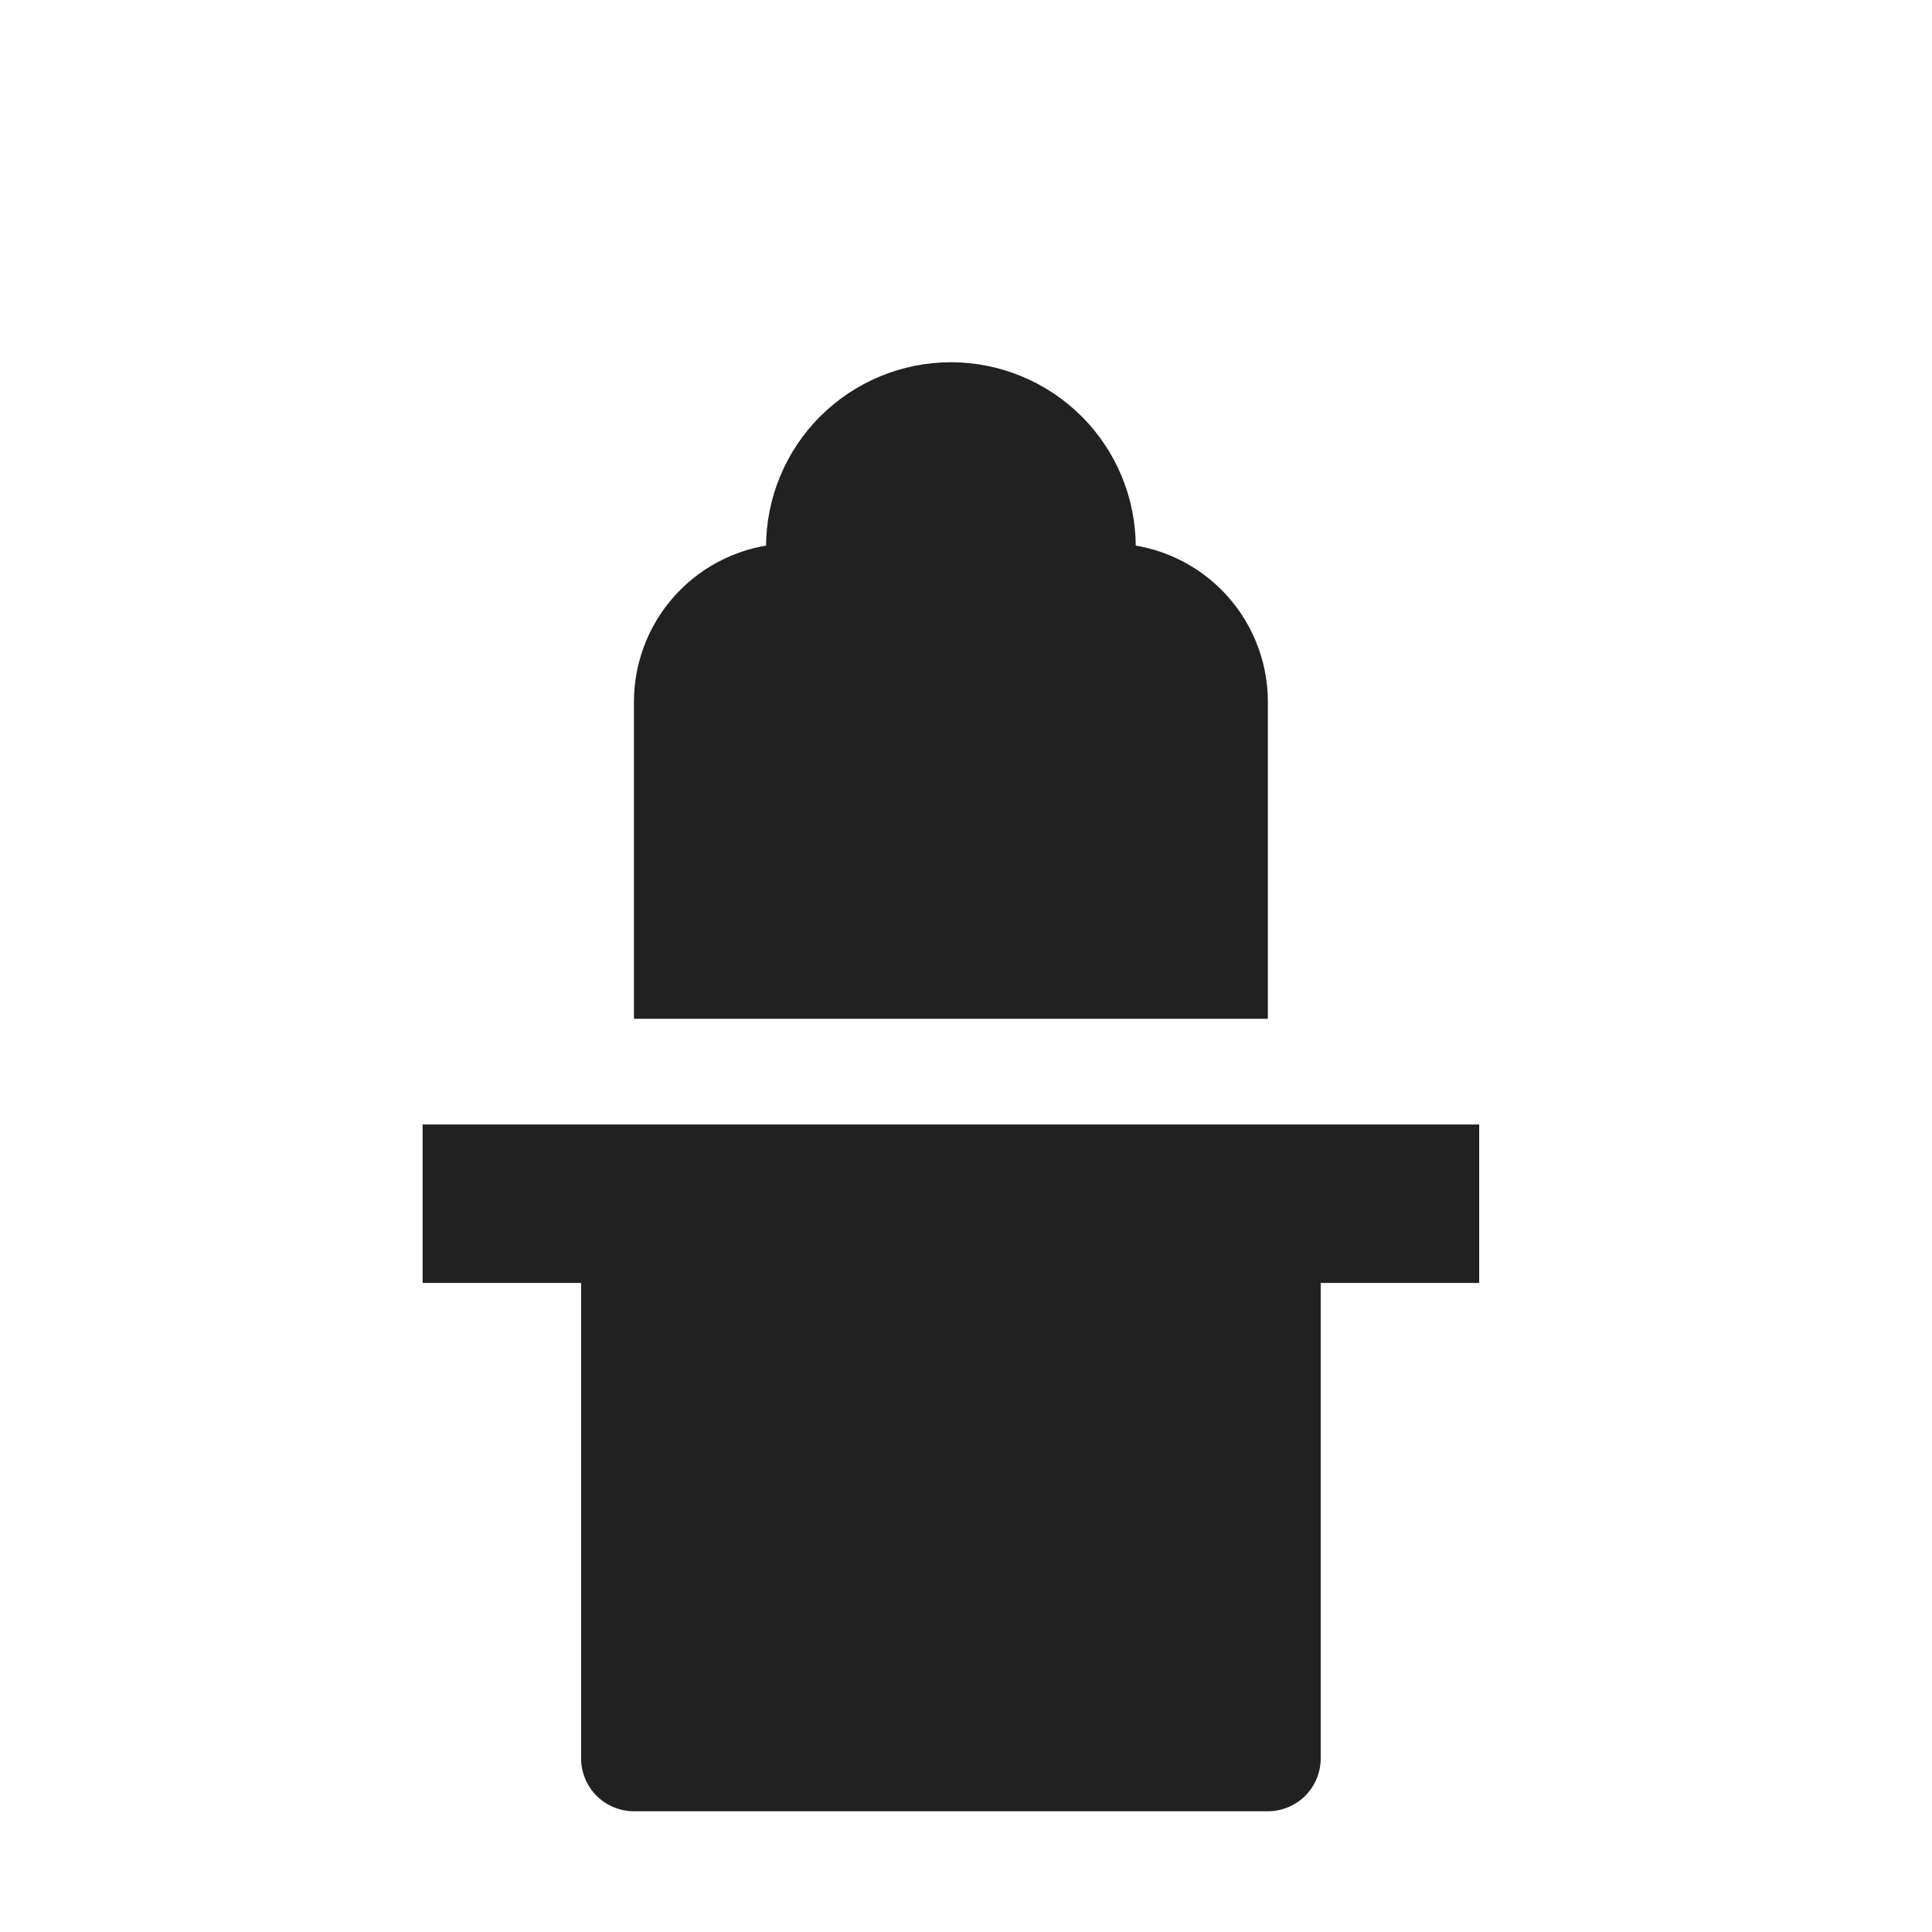 <svg width="32" height="32" viewBox="0 0 32 32" fill="none" xmlns="http://www.w3.org/2000/svg">
<g filter="url(#filter0_d_488_663)">
<path d="M15.75 8.125C14.938 8.125 14.159 7.802 13.585 7.228C13.01 6.654 12.688 5.875 12.688 5.062C12.688 4.25 13.01 3.471 13.585 2.897C14.159 2.323 14.938 2 15.75 2V2C16.562 2 17.341 2.323 17.916 2.897C18.49 3.471 18.812 4.25 18.812 5.062C18.812 5.875 18.49 6.654 17.916 7.228C17.341 7.802 16.562 8.125 15.75 8.125Z" fill="#212121"/>
</g>
<path d="M10.5 16.875V11.625C10.5 10.929 10.777 10.261 11.269 9.769C11.761 9.277 12.429 9 13.125 9H18.375C19.071 9 19.739 9.277 20.231 9.769C20.723 10.261 21 10.929 21 11.625V16.875H10.5Z" fill="#212121"/>
<path d="M7 18.625V21.25H9.625V29.125C9.625 29.357 9.717 29.58 9.881 29.744C10.045 29.908 10.268 30 10.5 30H21C21.232 30 21.455 29.908 21.619 29.744C21.783 29.58 21.875 29.357 21.875 29.125V21.25H24.5V18.625H7Z" fill="#212121"/>
<defs>
<filter id="filter0_d_488_663" x="8.688" y="2" width="14.125" height="14.125" filterUnits="userSpaceOnUse" color-interpolation-filters="sRGB">
<feFlood flood-opacity="0" result="BackgroundImageFix"/>
<feColorMatrix in="SourceAlpha" type="matrix" values="0 0 0 0 0 0 0 0 0 0 0 0 0 0 0 0 0 0 127 0" result="hardAlpha"/>
<feOffset dy="4"/>
<feGaussianBlur stdDeviation="2"/>
<feComposite in2="hardAlpha" operator="out"/>
<feColorMatrix type="matrix" values="0 0 0 0 0 0 0 0 0 0 0 0 0 0 0 0 0 0 0.25 0"/>
<feBlend mode="normal" in2="BackgroundImageFix" result="effect1_dropShadow_488_663"/>
<feBlend mode="normal" in="SourceGraphic" in2="effect1_dropShadow_488_663" result="shape"/>
</filter>
</defs>
</svg>
